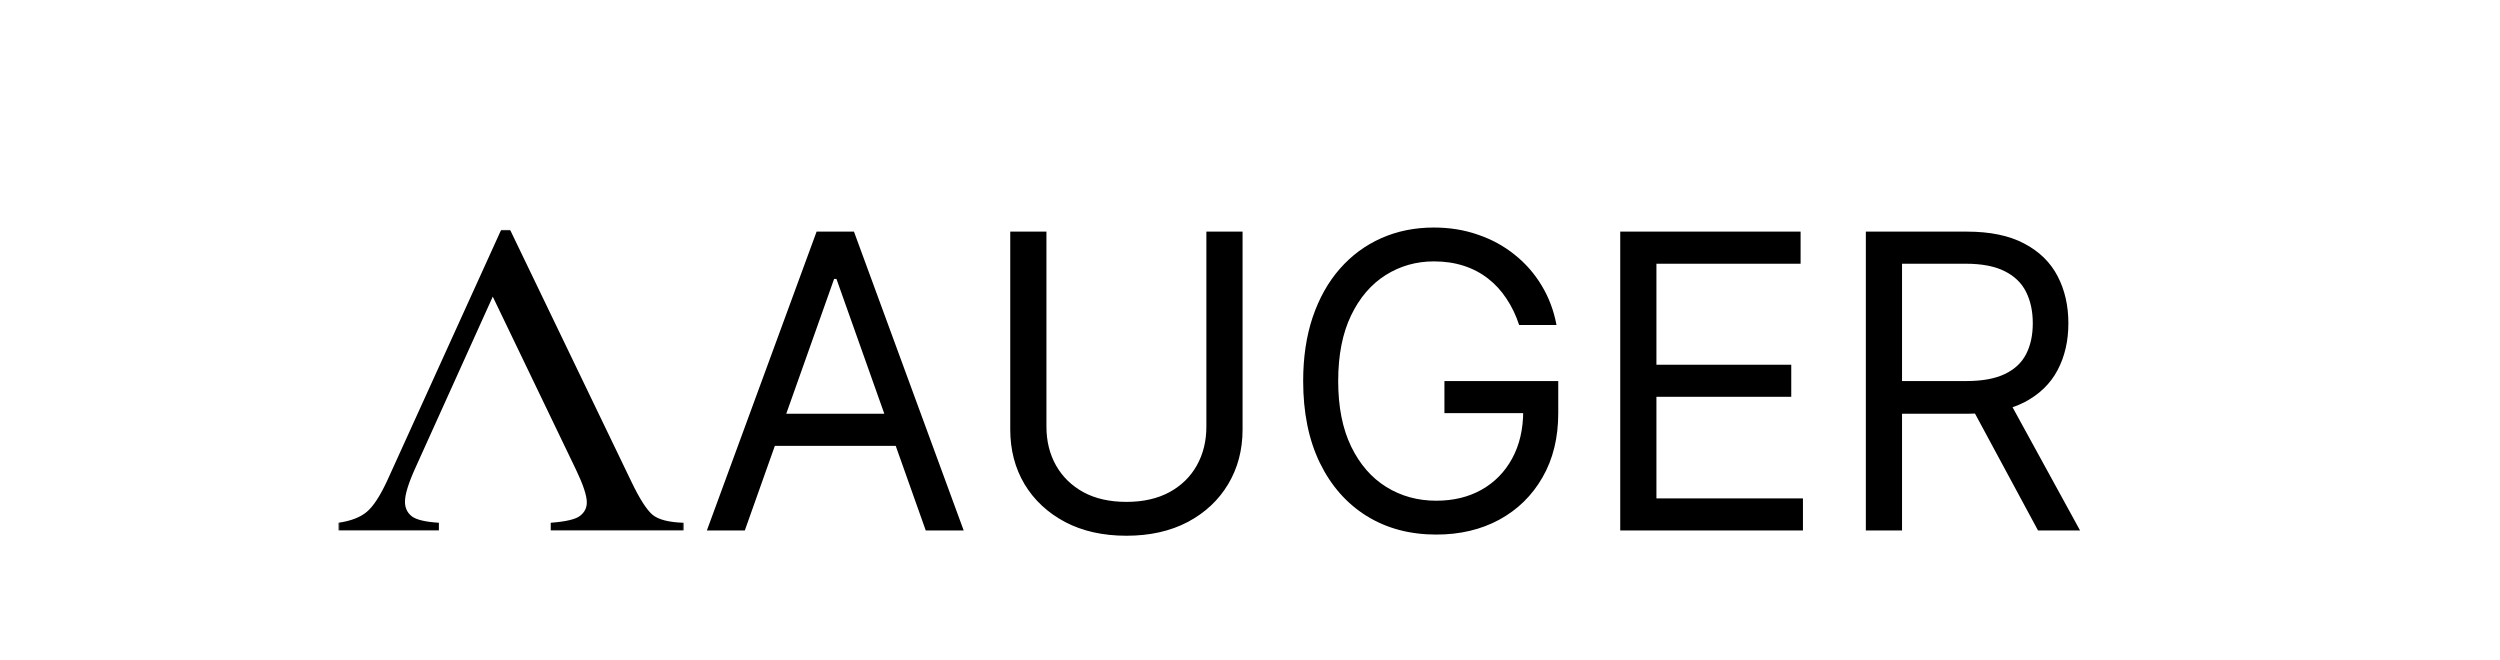 <svg width="1673" height="442" viewBox="0 0 1673 442" fill="none" xmlns="http://www.w3.org/2000/svg">
<rect width="1673" height="442" fill="#F5F5F5"/>
<rect width="1673" height="442" fill="white"/>
<g clip-path="url(#clip0_0_1)">
<mask id="mask0_0_1" style="mask-type:luminance" maskUnits="userSpaceOnUse" x="204" y="130" width="276" height="249">
<path d="M204 144.94V364.06C204 372.311 211.415 379 220.56 379H463.44C472.585 379 480 372.311 480 364.06V144.94C480 136.689 472.585 130 463.44 130H220.56C211.415 130 204 136.689 204 144.94Z" fill="white"/>
</mask>
<g mask="url(#mask0_0_1)">
<path d="M507.6 105.1H176.4V403.9H507.6V105.1Z" fill="white"/>
</g>
<mask id="mask1_0_1" style="mask-type:luminance" maskUnits="userSpaceOnUse" x="226" y="153" width="232" height="202">
<path d="M226.416 153.787H457.704V354.979H226.416V153.787Z" fill="white"/>
</mask>
<g mask="url(#mask1_0_1)">
<path d="M226.416 355.202V349.83C234.679 348.668 241.01 346.248 245.409 342.568C249.81 338.89 254.425 331.822 259.252 321.367L335.39 153.782H341.347L422.474 322.238C427.948 333.661 432.669 341.069 436.639 344.456C440.61 347.748 447.584 349.54 457.566 349.83V355.202H368.551V349.83C378.745 349.055 385.292 347.506 388.187 345.182C391.194 342.858 392.695 339.857 392.695 336.18C392.695 331.63 390.228 324.222 385.292 313.961L329.755 198.508L278.247 312.509C273.417 323.06 271.005 330.805 271.005 335.744C271.005 339.811 272.506 343.053 275.51 345.473C278.514 347.797 284.578 349.249 293.7 349.83V355.202H226.416Z" fill="black"/>
</g>
<mask id="mask2_0_1" style="mask-type:luminance" maskUnits="userSpaceOnUse" x="416" y="138" width="41" height="41">
<path d="M416.874 138.313H456.362V178.511H416.874V138.313Z" fill="white"/>
</mask>
<g mask="url(#mask2_0_1)">
<path d="M416.874 138.313H456.362V178.532H416.874V138.313Z" fill="white"/>
</g>
</g>
<path d="M498.422 355H473.031L546.469 155H571.469L644.906 355H619.516L559.75 186.641H558.188L498.422 355ZM507.797 276.875H610.141V298.359H507.797V276.875ZM807.309 155H831.527V287.422C831.527 301.094 828.305 313.301 821.859 324.043C815.479 334.72 806.462 343.151 794.809 349.336C783.155 355.456 769.483 358.516 753.793 358.516C738.103 358.516 724.431 355.456 712.777 349.336C701.124 343.151 692.074 334.72 685.629 324.043C679.249 313.301 676.059 301.094 676.059 287.422V155H700.277V285.469C700.277 295.234 702.426 303.926 706.723 311.543C711.02 319.095 717.139 325.052 725.082 329.414C733.09 333.711 742.66 335.859 753.793 335.859C764.926 335.859 774.496 333.711 782.504 329.414C790.512 325.052 796.632 319.095 800.863 311.543C805.16 303.926 807.309 295.234 807.309 285.469V155ZM1016.61 217.5C1014.46 210.924 1011.63 205.033 1008.11 199.824C1004.66 194.551 1000.53 190.059 995.712 186.348C990.959 182.637 985.556 179.805 979.501 177.852C973.446 175.898 966.806 174.922 959.579 174.922C947.73 174.922 936.955 177.982 927.255 184.102C917.554 190.221 909.84 199.238 904.11 211.152C898.381 223.066 895.517 237.682 895.517 255C895.517 272.318 898.414 286.934 904.208 298.848C910.002 310.762 917.847 319.779 927.743 325.898C937.639 332.018 948.772 335.078 961.142 335.078C972.6 335.078 982.691 332.637 991.415 327.754C1000.2 322.806 1007.04 315.84 1011.92 306.855C1016.87 297.806 1019.34 287.161 1019.34 274.922L1026.77 276.484H966.61V255H1042.78V276.484C1042.78 292.956 1039.27 307.279 1032.24 319.453C1025.27 331.628 1015.63 341.068 1003.33 347.773C991.09 354.414 977.027 357.734 961.142 357.734C943.433 357.734 927.873 353.568 914.462 345.234C901.116 336.901 890.699 325.052 883.212 309.687C875.79 294.323 872.079 276.094 872.079 255C872.079 239.18 874.195 224.954 878.427 212.324C882.724 199.629 888.778 188.822 896.591 179.902C904.403 170.983 913.648 164.147 924.325 159.395C935.002 154.642 946.754 152.266 959.579 152.266C970.126 152.266 979.957 153.861 989.071 157.051C998.251 160.176 1006.42 164.635 1013.58 170.43C1020.81 176.159 1026.83 183.027 1031.65 191.035C1036.47 198.978 1039.79 207.799 1041.61 217.5H1016.61ZM1084.26 355V155H1204.96V176.484H1108.48V244.062H1198.71V265.547H1108.48V333.516H1206.53V355H1084.26ZM1248.62 355V155H1316.2C1331.82 155 1344.65 157.669 1354.67 163.008C1364.7 168.281 1372.12 175.54 1376.94 184.785C1381.76 194.03 1384.16 204.544 1384.16 216.328C1384.16 228.112 1381.76 238.561 1376.94 247.676C1372.12 256.79 1364.73 263.952 1354.77 269.16C1344.81 274.303 1332.08 276.875 1316.59 276.875H1261.9V255H1315.8C1326.48 255 1335.08 253.437 1341.59 250.312C1348.16 247.187 1352.91 242.76 1355.84 237.031C1358.84 231.237 1360.34 224.336 1360.34 216.328C1360.34 208.32 1358.84 201.322 1355.84 195.332C1352.85 189.342 1348.06 184.72 1341.49 181.465C1334.91 178.145 1326.22 176.484 1315.41 176.484H1272.84V355H1248.62ZM1342.76 265.156L1391.98 355H1363.85L1315.41 265.156H1342.76Z" fill="black"/>
<defs>
<clipPath id="clip0_0_1">
<rect width="276" height="249" fill="white" transform="translate(204 130)"/>
</clipPath>
</defs>
</svg>
